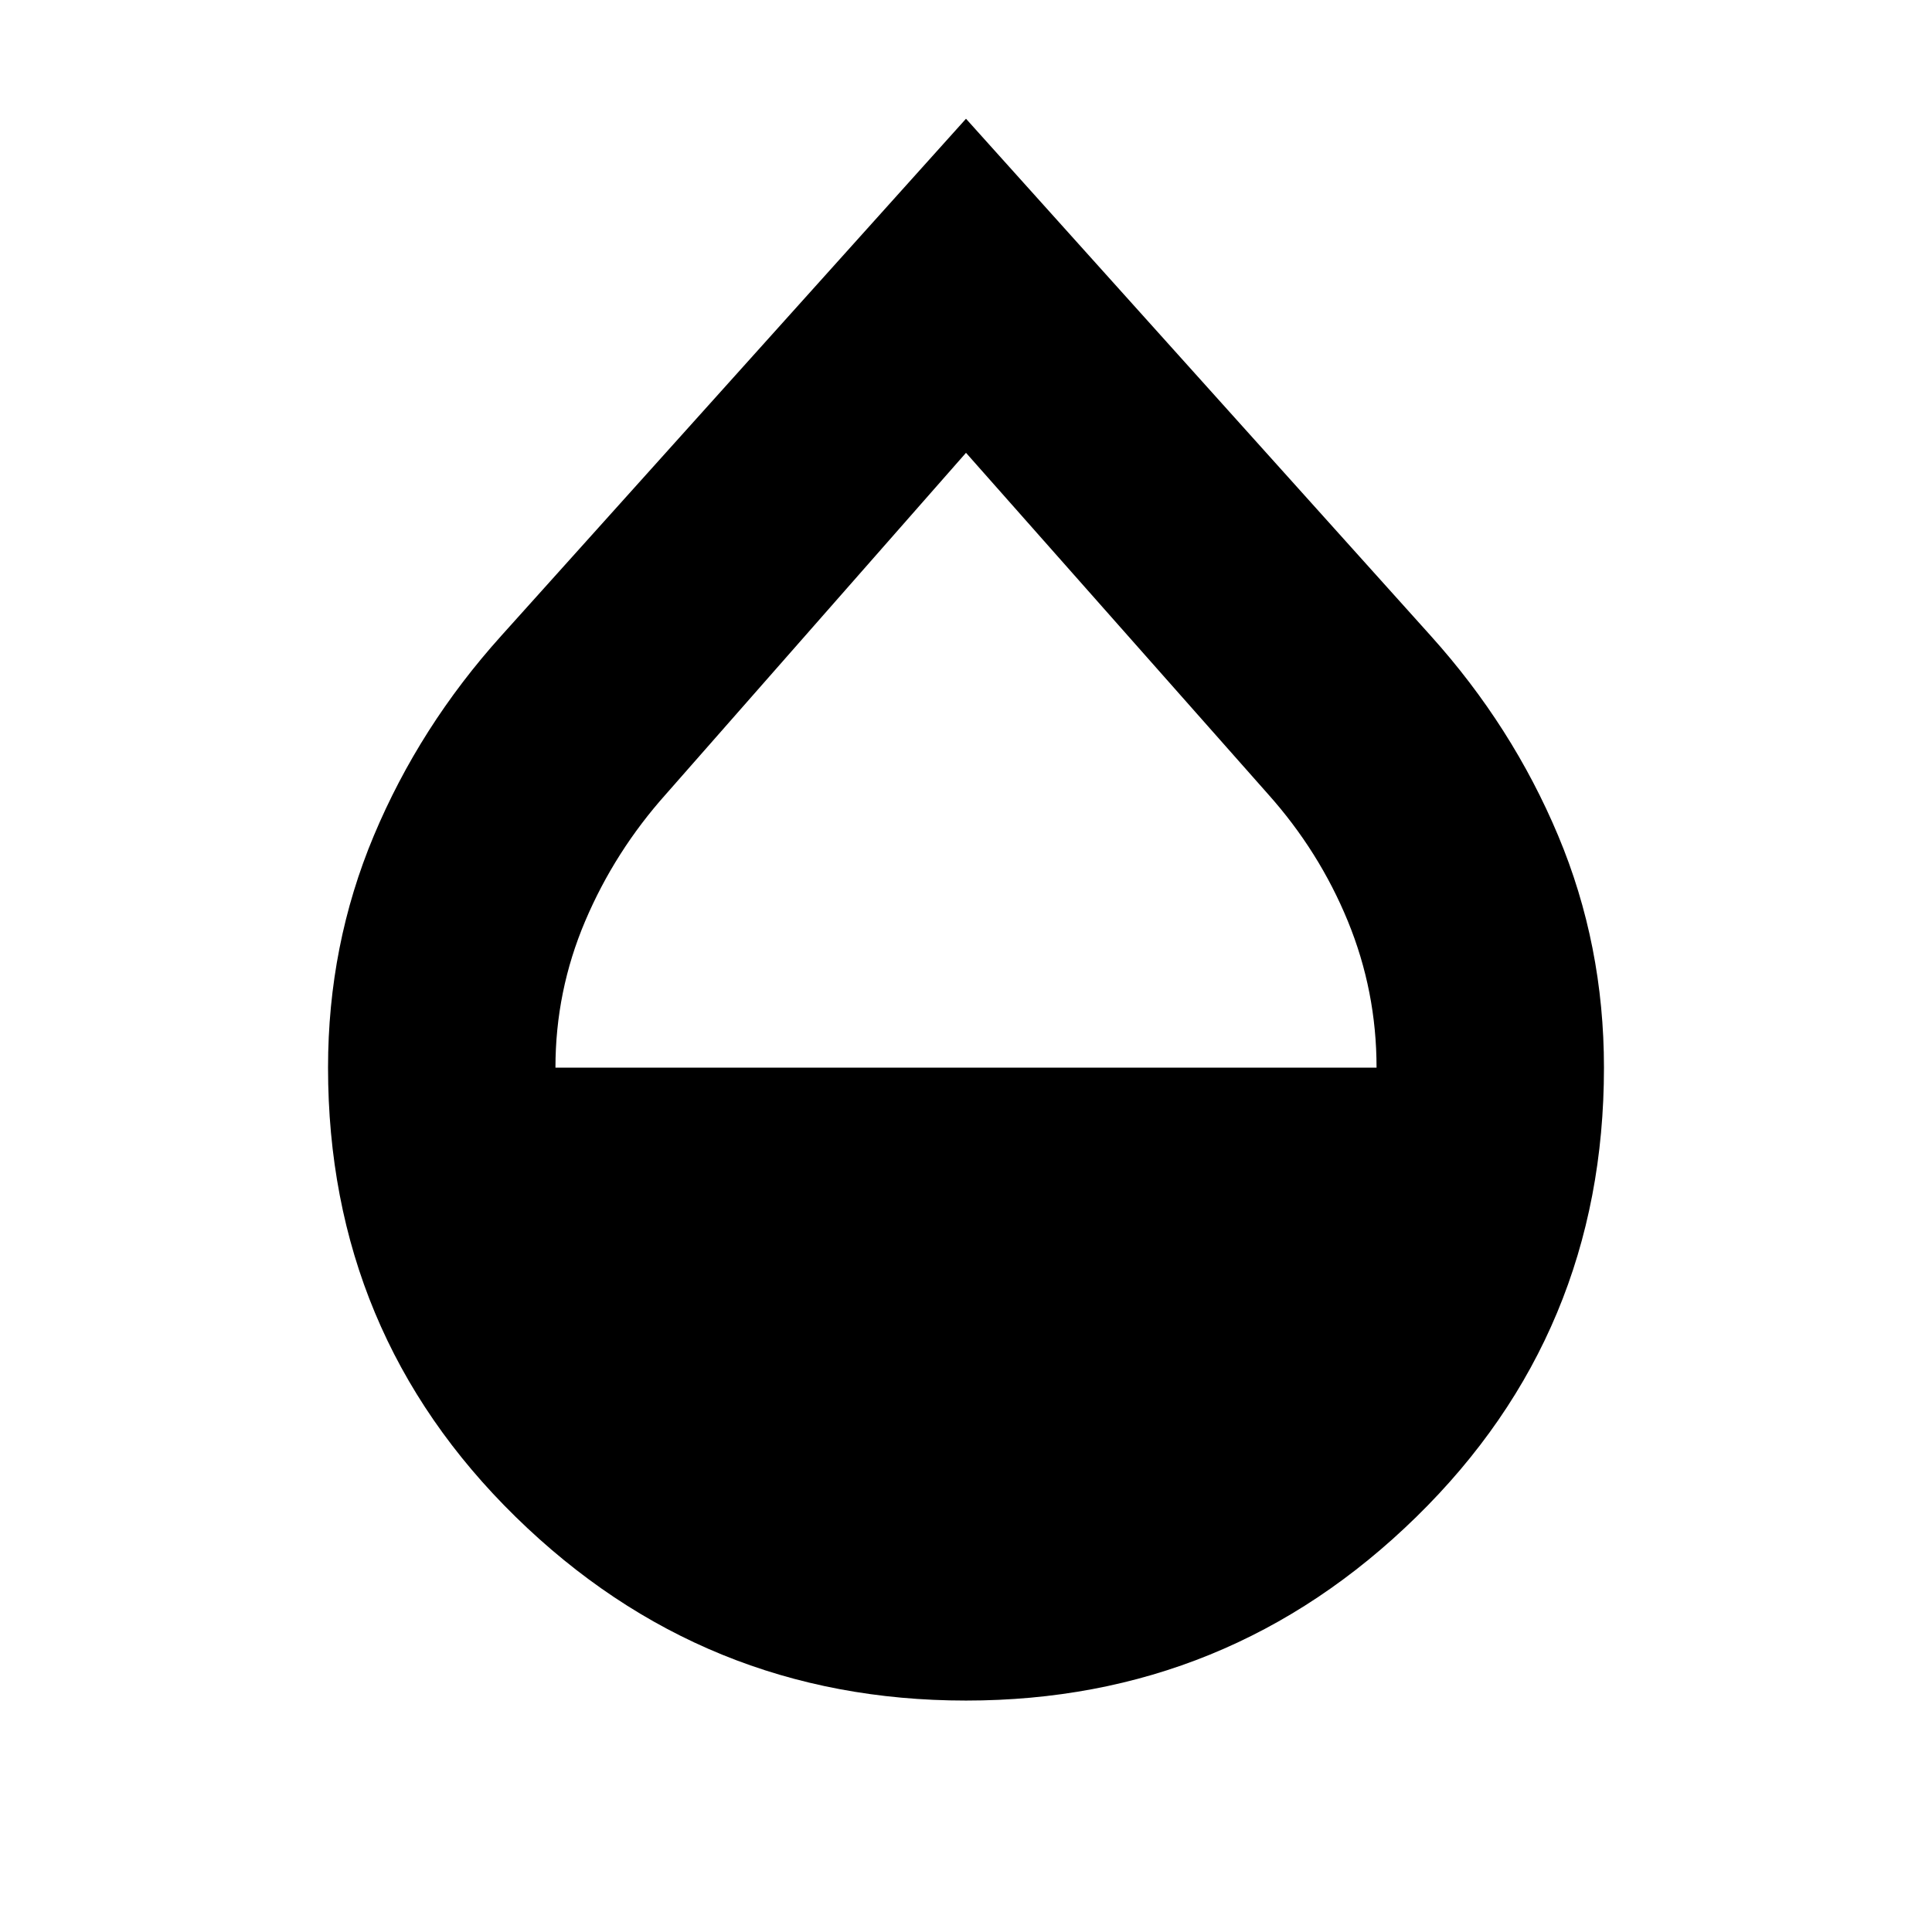 <svg xmlns="http://www.w3.org/2000/svg" height="20" viewBox="0 -960 960 960" width="20"><path d="M480-115q-130.5 0-223.75-91.25T163-429.5q0-61 22.75-115.25T249-644l231-257 231 257q40.5 45 63.25 99.25T797-429.5q0 132-93.25 223.25T480-115ZM276-429.5h408q0-38-14.25-72.75T630-565.5L480-735 331-565.5q-25.5 28.5-40.25 63.25T276-429.5Z"/></svg>